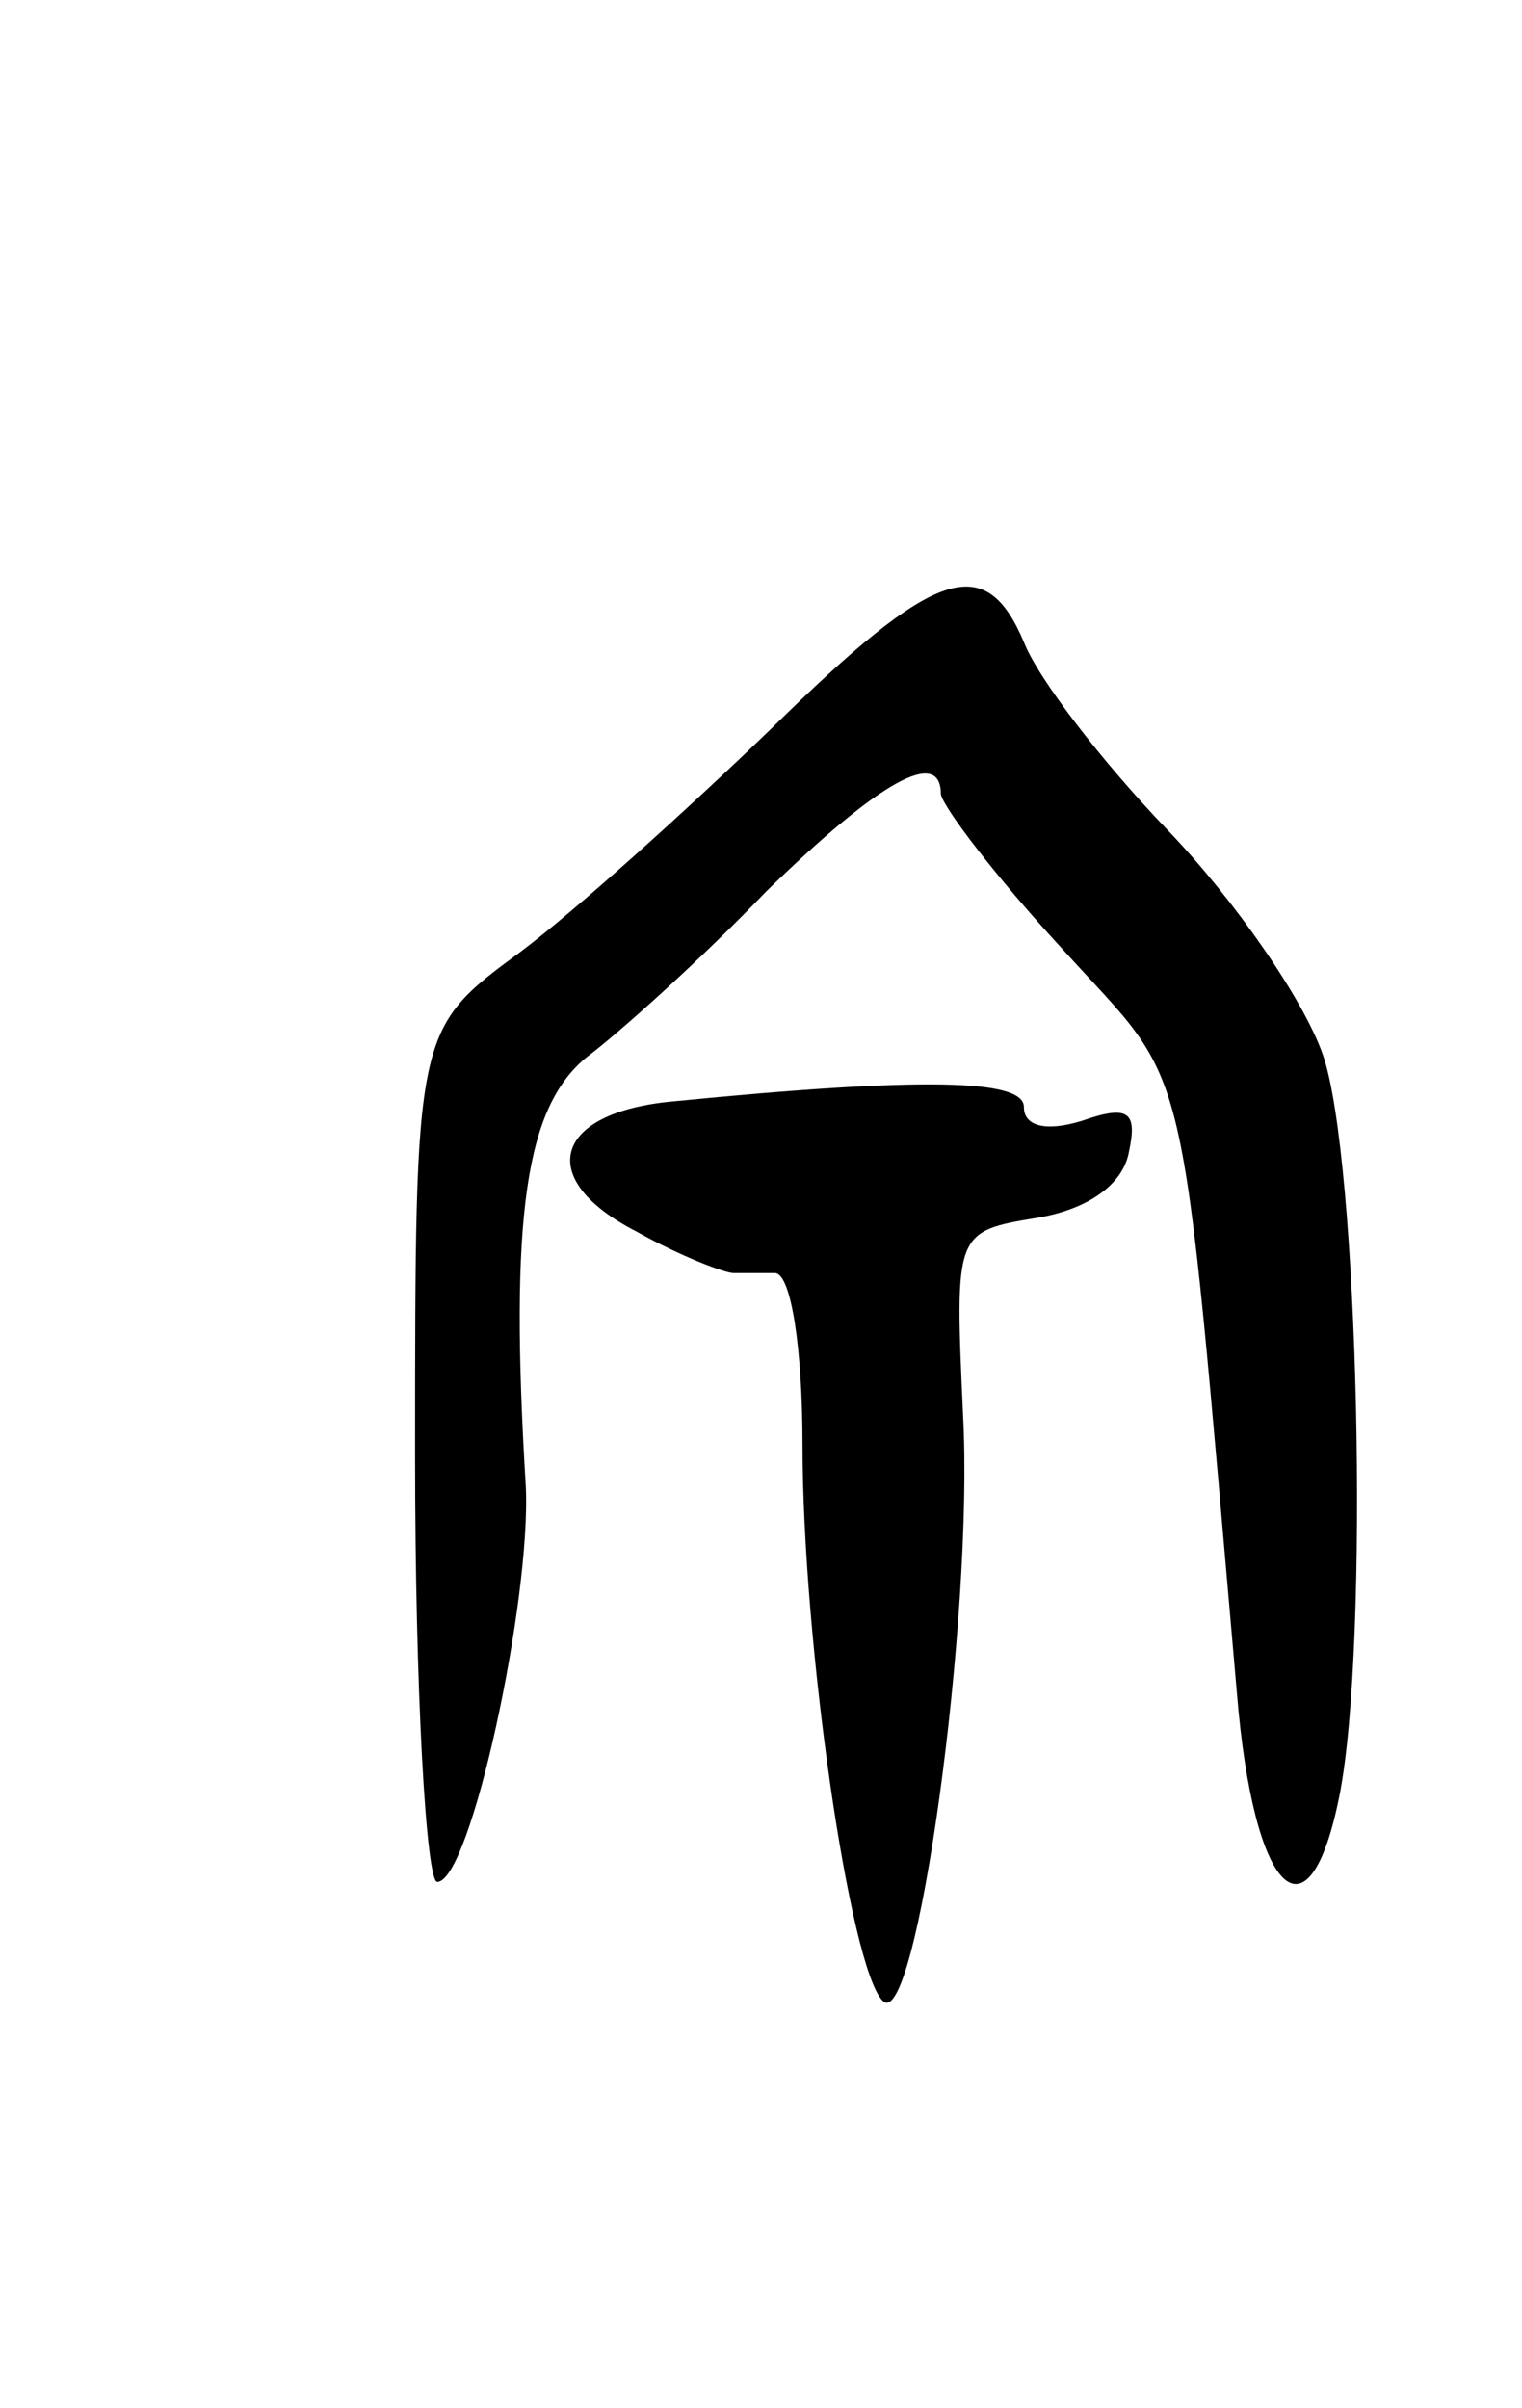 <svg version="1.0" xmlns="http://www.w3.org/2000/svg"
 width="55pt" height="87pt" viewBox="0 0 55 87"
 preserveAspectRatio="xMidYMid meet">
<g transform="translate(0,87) scale(0.1,-0.1)"
fill="#000000" stroke="none">
<path d="M279 607 c-30 -29 -71 -66 -91 -81 -38 -28 -38 -28 -38 -182 0 -85 4
-154 8 -154 12 0 34 102 32 143 -6 98 0 137 22 155 12 9 42 36 65 60 41 40 63
52 63 35 1 -5 20 -30 44 -56 47 -52 42 -30 63 -269 6 -73 26 -92 37 -37 11 55
7 231 -6 268 -7 20 -32 56 -56 81 -24 25 -47 55 -52 68 -14 33 -32 27 -91 -31z"/>
<path d="M243 472 c-43 -4 -50 -28 -13 -47 16 -9 32 -15 35 -15 3 0 10 0 15 0
6 0 10 -28 10 -62 0 -71 17 -189 29 -201 12 -12 33 138 29 212 -3 66 -3 66 27
71 18 3 31 12 33 24 3 14 0 17 -17 11 -13 -4 -21 -2 -21 5 0 10 -36 11 -127 2z"/>
</g>
</svg>
